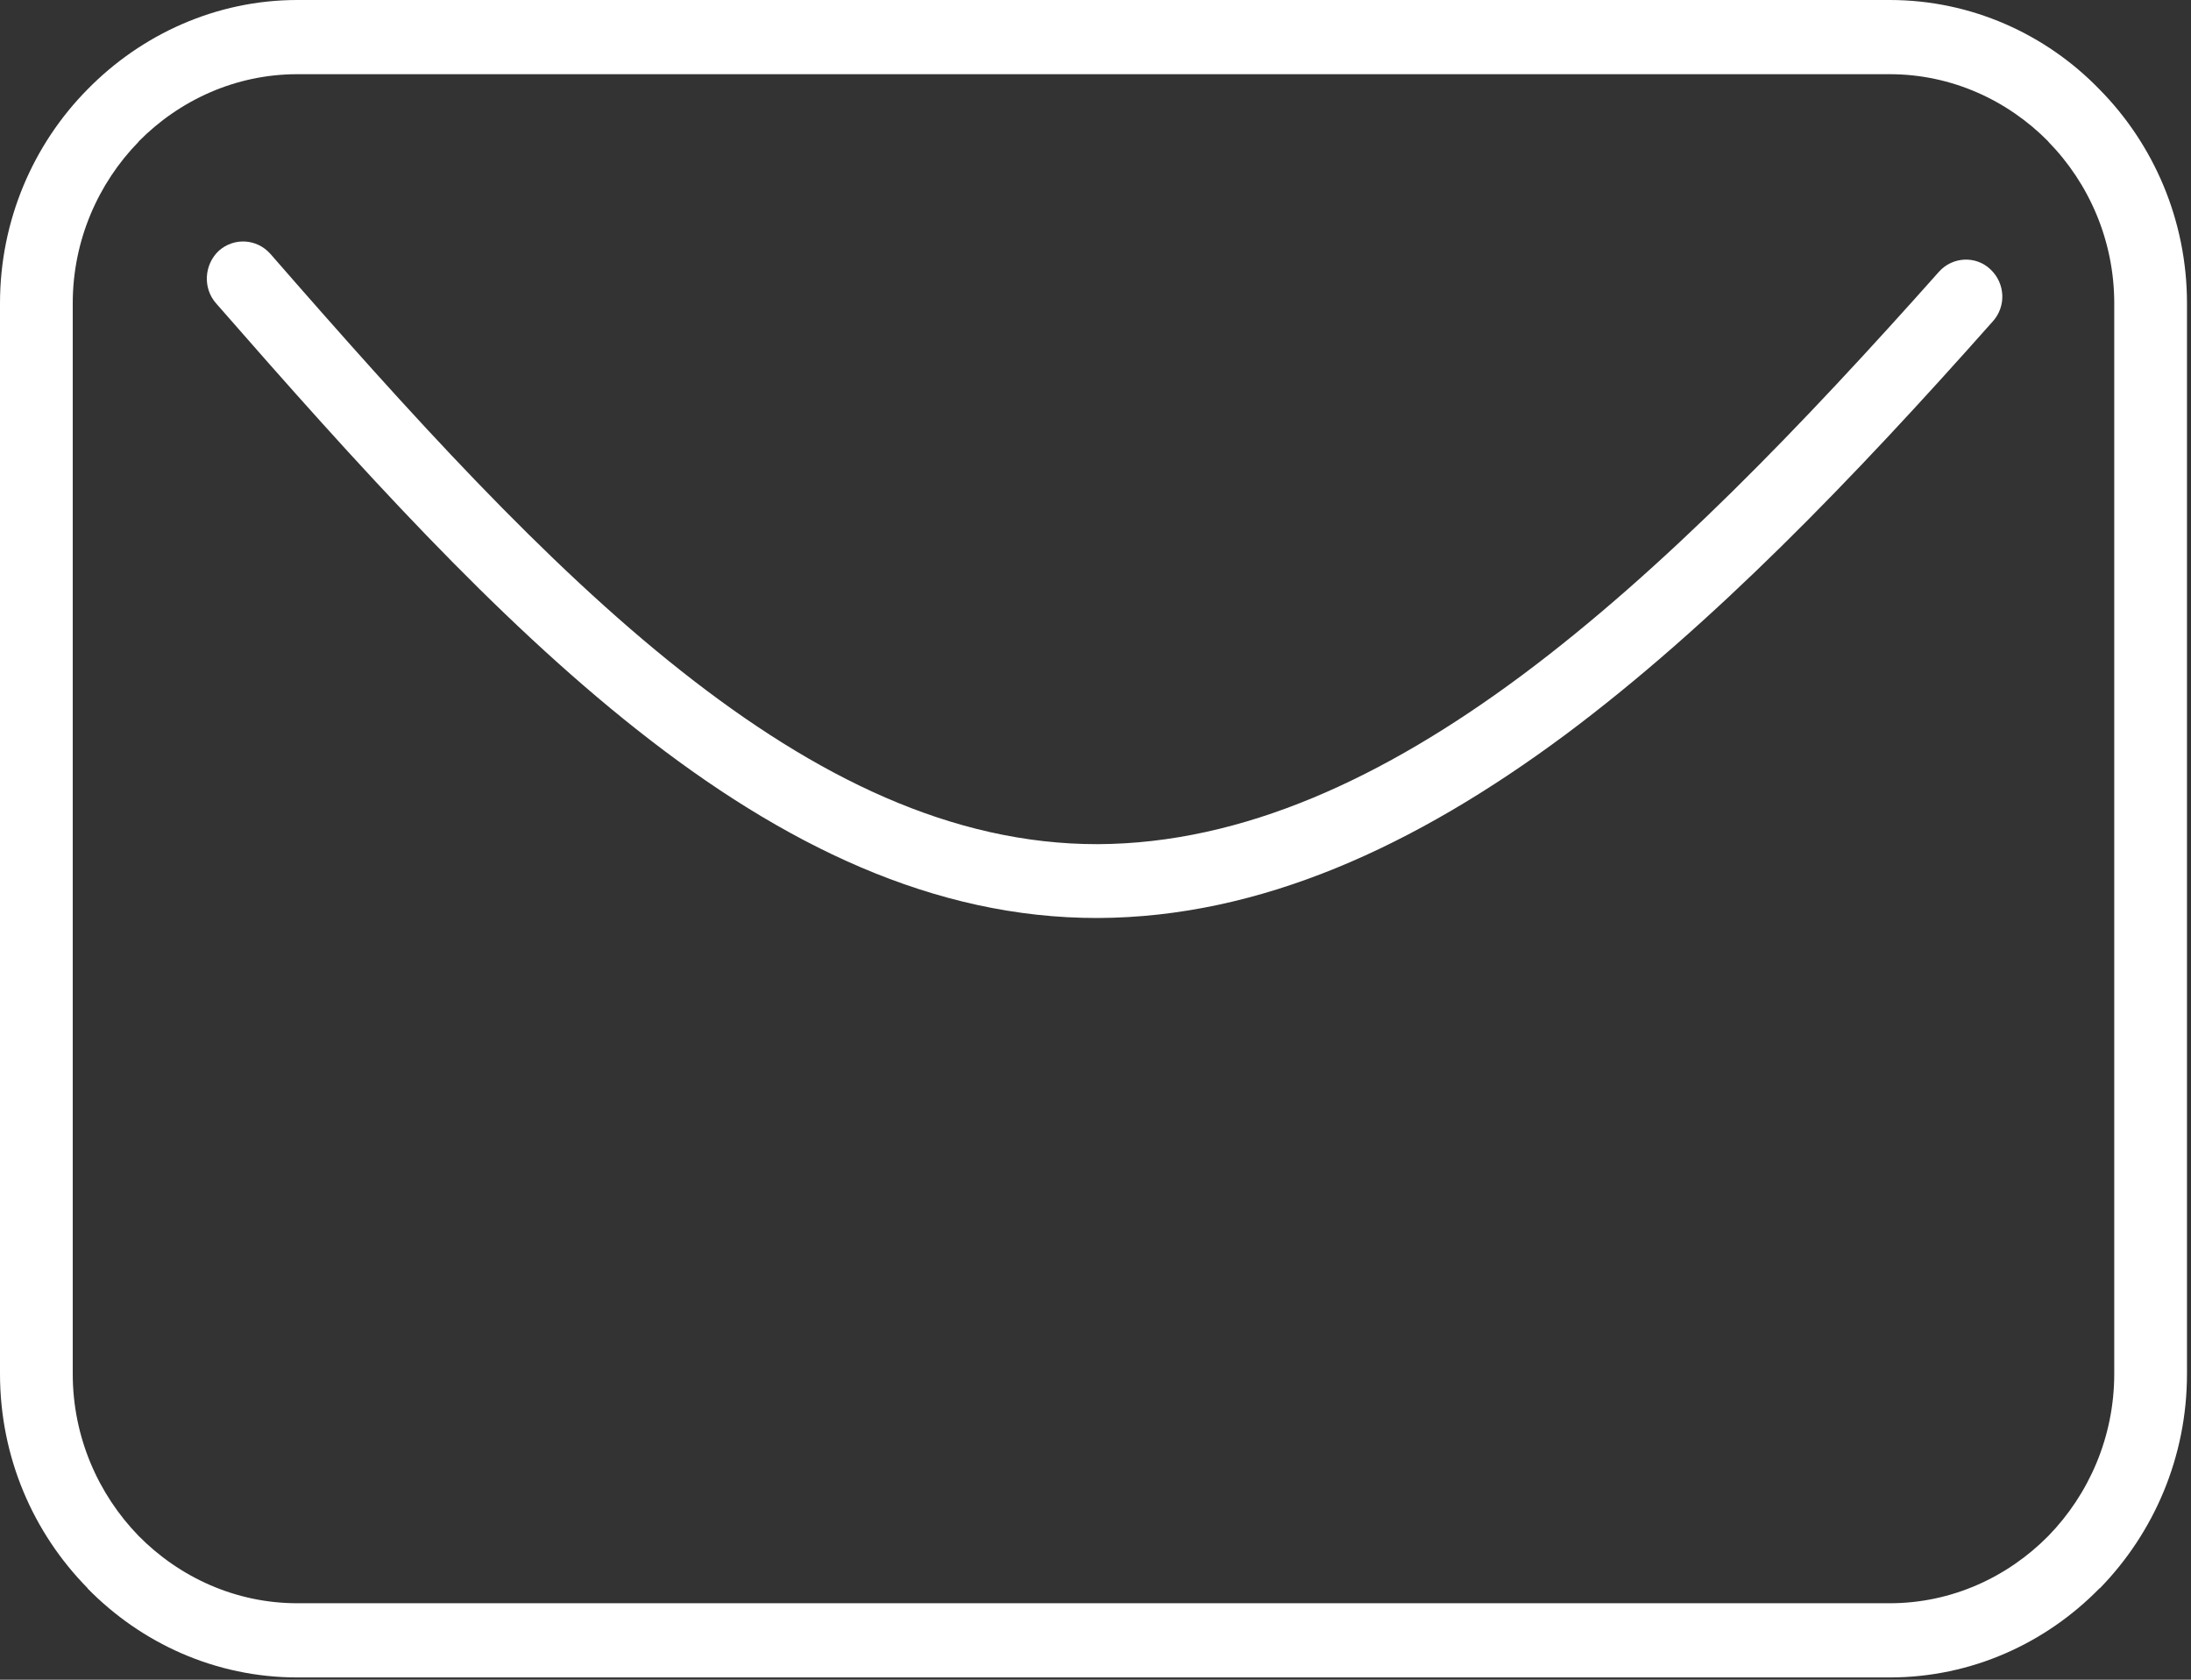 <?xml version="1.0" encoding="UTF-8"?>
<svg xmlns="http://www.w3.org/2000/svg" xmlns:xlink="http://www.w3.org/1999/xlink" width="30pt" height="23pt" viewBox="0 0 30 23" version="1.1">
<rect x="0" y="0" width="30" height="23" fill="#333333" stroke="none"/>
<g id="surface1">
<path style=" stroke:none;fill-rule:nonzero;fill:rgb(100%,100%,100%);fill-opacity:1;" d="M 2.957 4.152 C 2.773 3.941 2.797 3.621 2.996 3.434 C 3.203 3.25 3.516 3.266 3.703 3.477 C 5.609 5.664 7.457 7.711 9.332 9.191 C 11.168 10.641 13.035 11.562 15.031 11.559 C 17.02 11.551 18.949 10.652 20.84 9.246 C 22.773 7.805 24.672 5.832 26.551 3.719 C 26.734 3.516 27.051 3.496 27.254 3.688 C 27.457 3.879 27.473 4.195 27.285 4.402 C 25.379 6.551 23.438 8.566 21.426 10.066 C 19.371 11.59 17.258 12.562 15.031 12.57 C 12.789 12.574 10.723 11.574 8.727 9.996 C 6.777 8.457 4.895 6.371 2.957 4.152 Z M 4.07 0 L 25.875 0 C 26.988 0 28.012 0.465 28.746 1.223 C 29.488 1.973 29.945 3.016 29.945 4.152 L 29.945 18.812 C 29.945 19.957 29.488 20.992 28.754 21.746 L 28.746 21.75 C 28.012 22.5 26.996 22.969 25.875 22.969 L 4.07 22.969 C 2.949 22.969 1.934 22.5 1.199 21.75 L 1.199 21.746 C 0.457 20.992 0 19.957 0 18.812 L 0 4.152 C 0 3.016 0.457 1.973 1.199 1.223 C 1.934 0.473 2.957 0 4.07 0 Z M 25.875 1.016 L 4.07 1.016 C 3.227 1.016 2.457 1.371 1.898 1.938 L 1.898 1.941 C 1.344 2.508 0.996 3.293 0.996 4.152 L 0.996 18.812 C 0.996 19.676 1.344 20.461 1.898 21.031 C 2.457 21.598 3.227 21.953 4.07 21.953 L 25.875 21.953 C 26.719 21.953 27.488 21.598 28.047 21.031 C 28.602 20.461 28.949 19.676 28.949 18.812 L 28.949 4.152 C 28.949 3.293 28.602 2.508 28.047 1.941 L 28.047 1.938 C 27.488 1.371 26.719 1.016 25.875 1.016 Z M 25.875 1.016 "/>
</g>
</svg>
